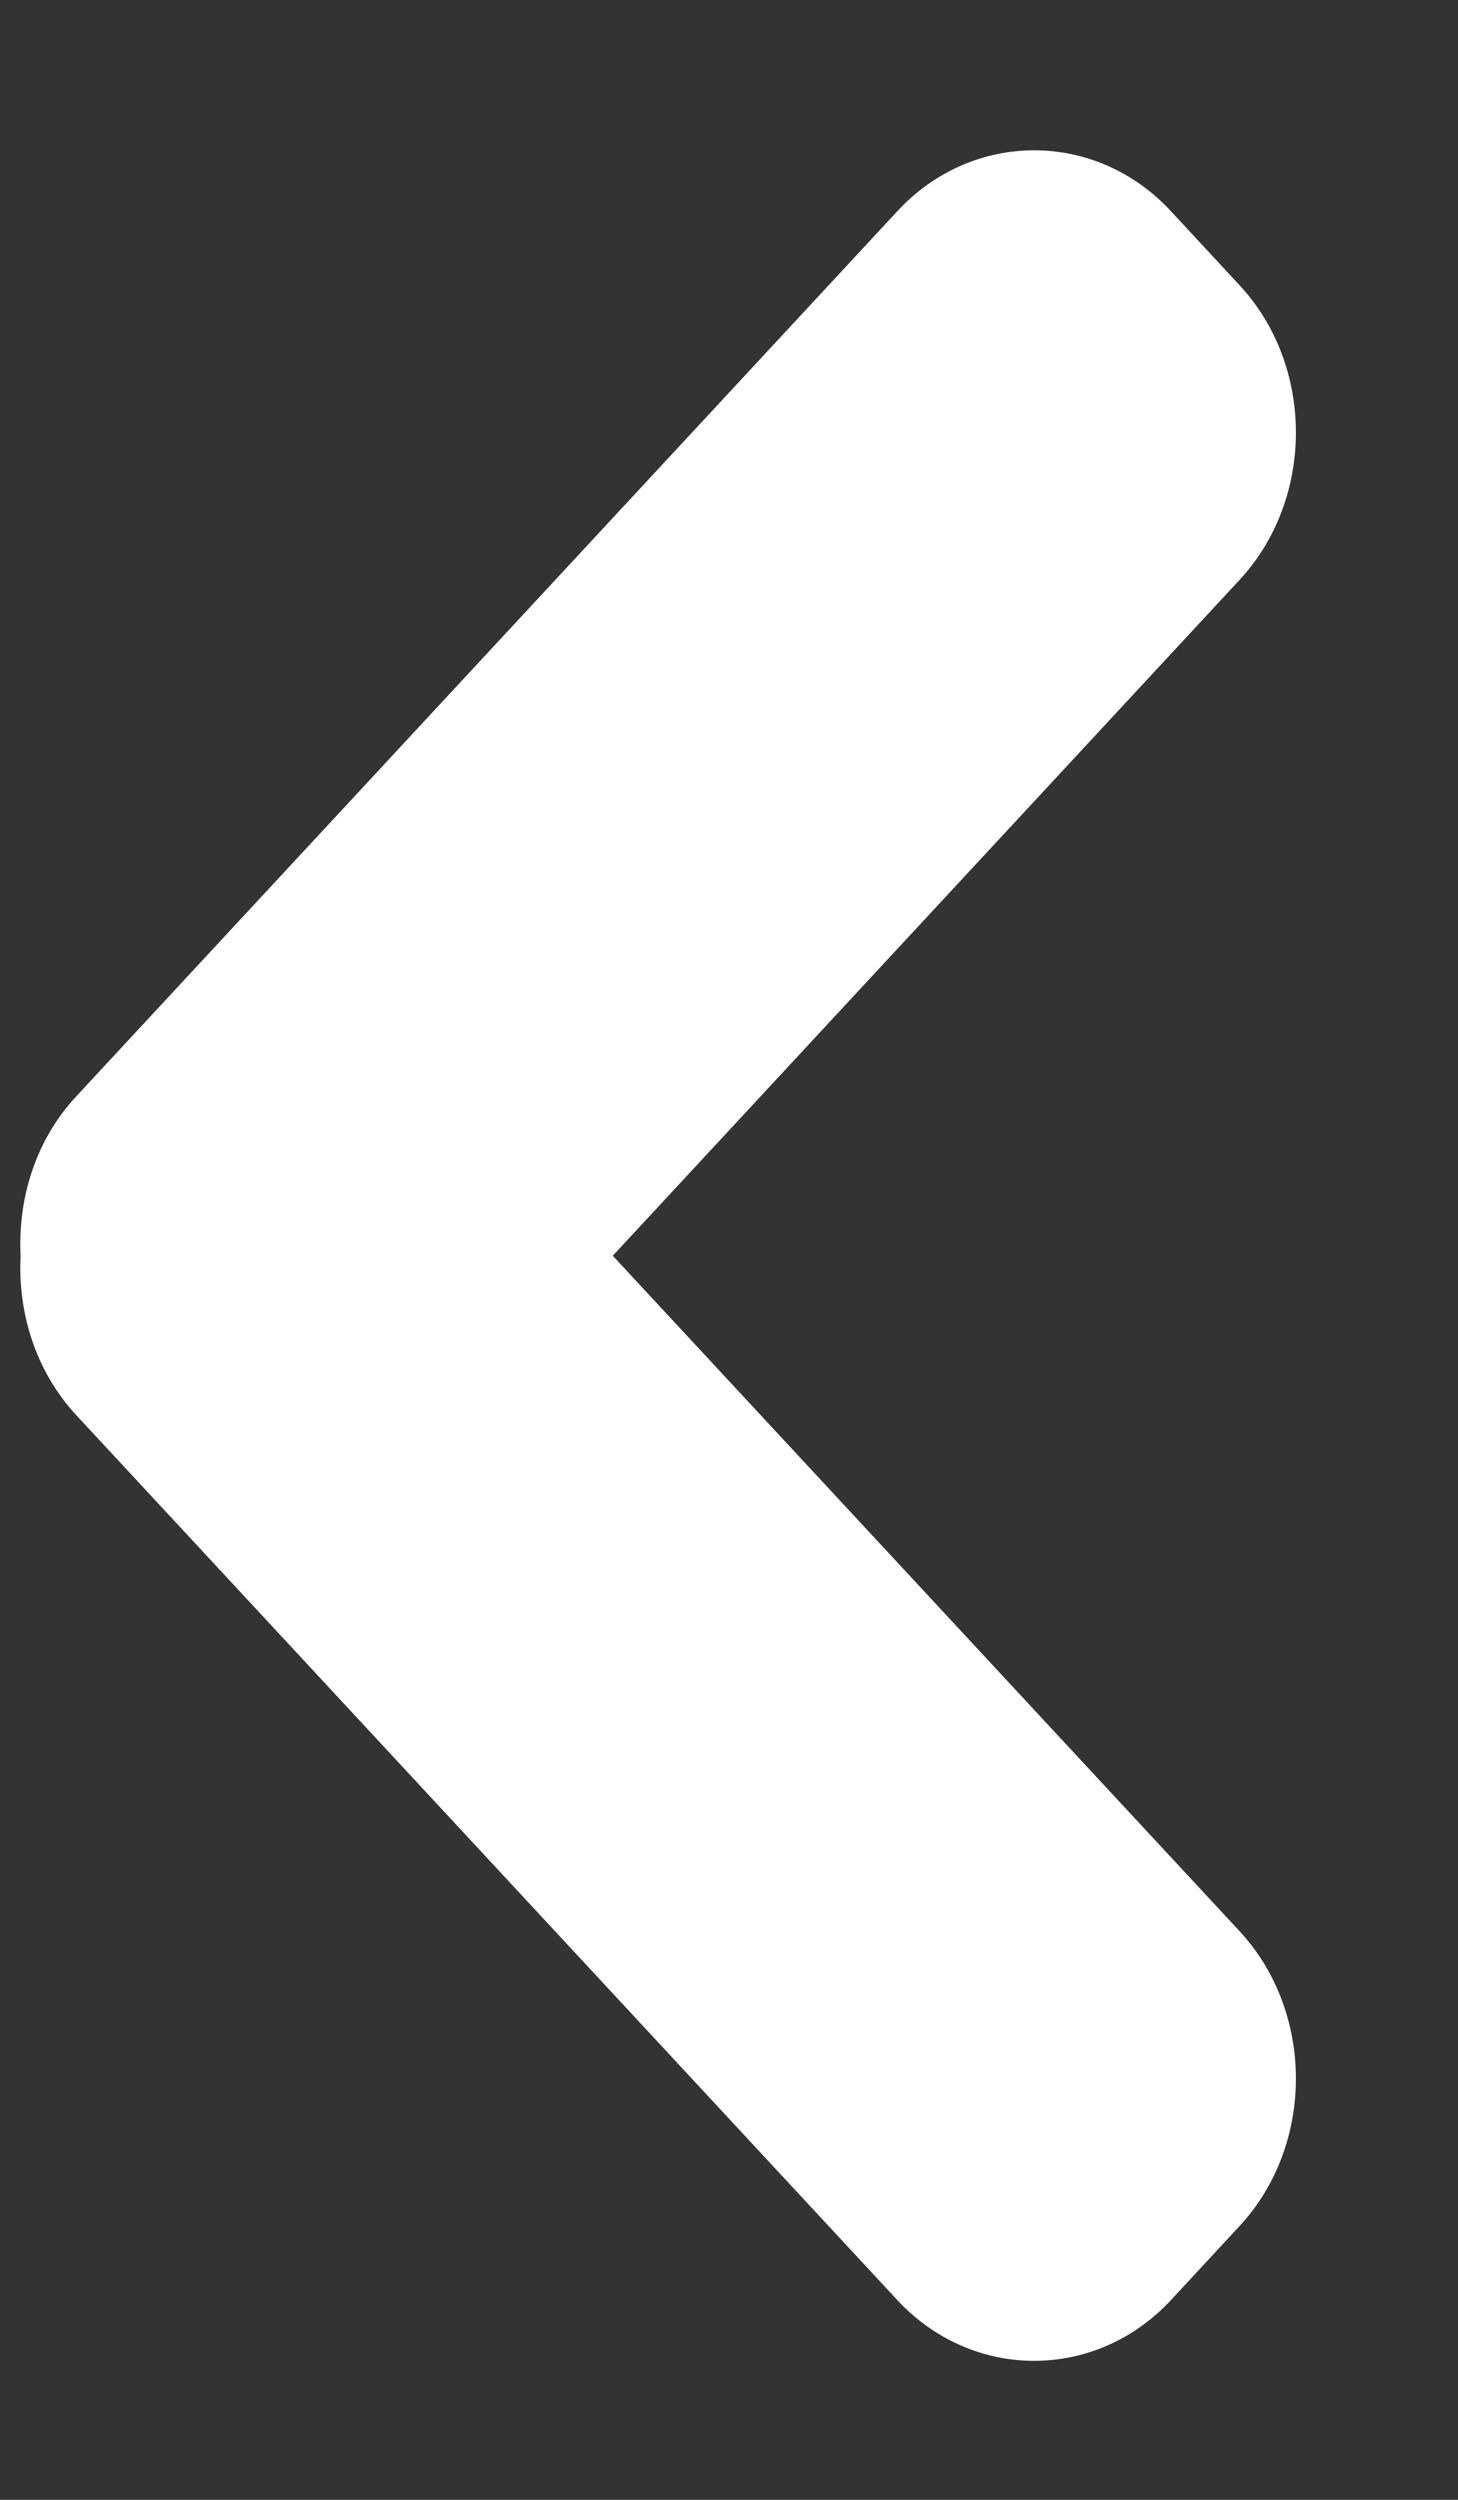 <svg width="7" height="12" viewBox="0 0 7 12" fill="none" xmlns="http://www.w3.org/2000/svg">
<rect x="0" y="0" width="7" height="12" fill="#333333" stroke="none"/>
<path fill-rule="evenodd" clip-rule="evenodd" d="M0.365 6.792L4.308 11.041C4.669 11.43 5.261 11.43 5.622 11.041L5.951 10.686C6.312 10.297 6.312 9.659 5.951 9.27L2.942 6.028L5.951 2.784C6.312 2.395 6.312 1.757 5.951 1.369L5.622 1.014C5.261 0.624 4.669 0.624 4.308 1.014L0.365 5.264C0.171 5.473 0.085 5.753 0.099 6.028C0.085 6.302 0.171 6.582 0.365 6.792Z" fill="white"/>
</svg>
